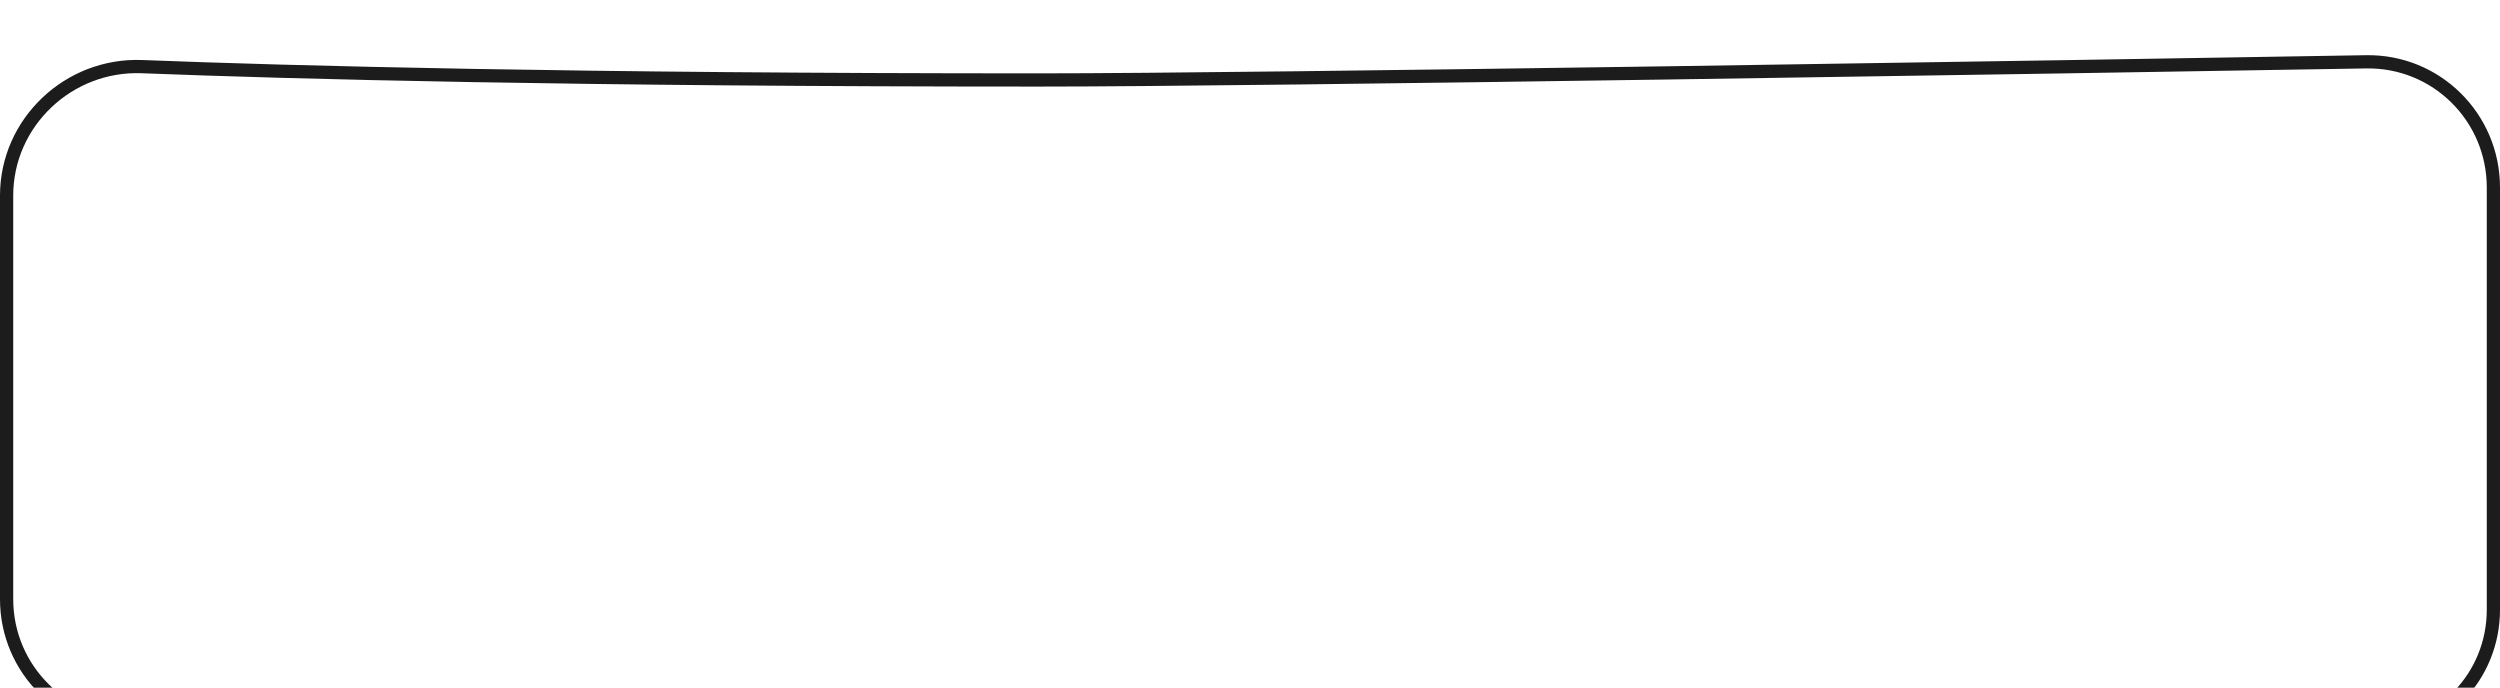 <svg width="189" height="52" viewBox="0 0 189 52" fill="none" xmlns="http://www.w3.org/2000/svg">
<g filter="url(#filter0_d)">
<path d="M0 10.783C0 4.963 4.937 0.31 10.752 0.537C22.182 0.984 43.522 1.546 78.5 1.546C95.53 1.546 154.908 0.576 178.864 0.173C184.454 0.079 189 4.584 189 10.175V42.096C189 47.397 184.866 51.742 179.566 51.856C167.491 52.115 143.874 52.205 109 50.509C91.913 49.678 33.902 50.801 10.208 51.311C4.593 51.432 0 46.915 0 41.299V10.783Z" fill="white"/>
<path d="M188.5 10.175V42.096C188.5 47.133 184.575 51.248 179.555 51.356C167.492 51.615 143.887 51.705 109.024 50.01C91.915 49.178 33.879 50.301 10.197 50.811C4.864 50.926 0.5 46.636 0.5 41.299V10.783C0.5 5.253 5.195 0.821 10.733 1.037C22.17 1.484 43.516 2.046 78.5 2.046C95.535 2.046 154.92 1.076 178.872 0.673C184.181 0.583 188.5 4.862 188.5 10.175Z" stroke="#1C1C1D"/>
</g>
<defs>
<filter id="filter0_d" x="0" y="0.171" width="189" height="55.829" filterUnits="userSpaceOnUse" color-interpolation-filters="sRGB">
<feFlood flood-opacity="0" result="BackgroundImageFix"/>
<feColorMatrix in="SourceAlpha" type="matrix" values="0 0 0 0 0 0 0 0 0 0 0 0 0 0 0 0 0 0 127 0" result="hardAlpha"/>
<feOffset dy="4"/>
<feColorMatrix type="matrix" values="0 0 0 0 0.125 0 0 0 0 0.125 0 0 0 0 0.125 0 0 0 1 0"/>
<feBlend mode="normal" in2="BackgroundImageFix" result="effect1_dropShadow"/>
<feBlend mode="normal" in="SourceGraphic" in2="effect1_dropShadow" result="shape"/>
</filter>
</defs>
</svg>

